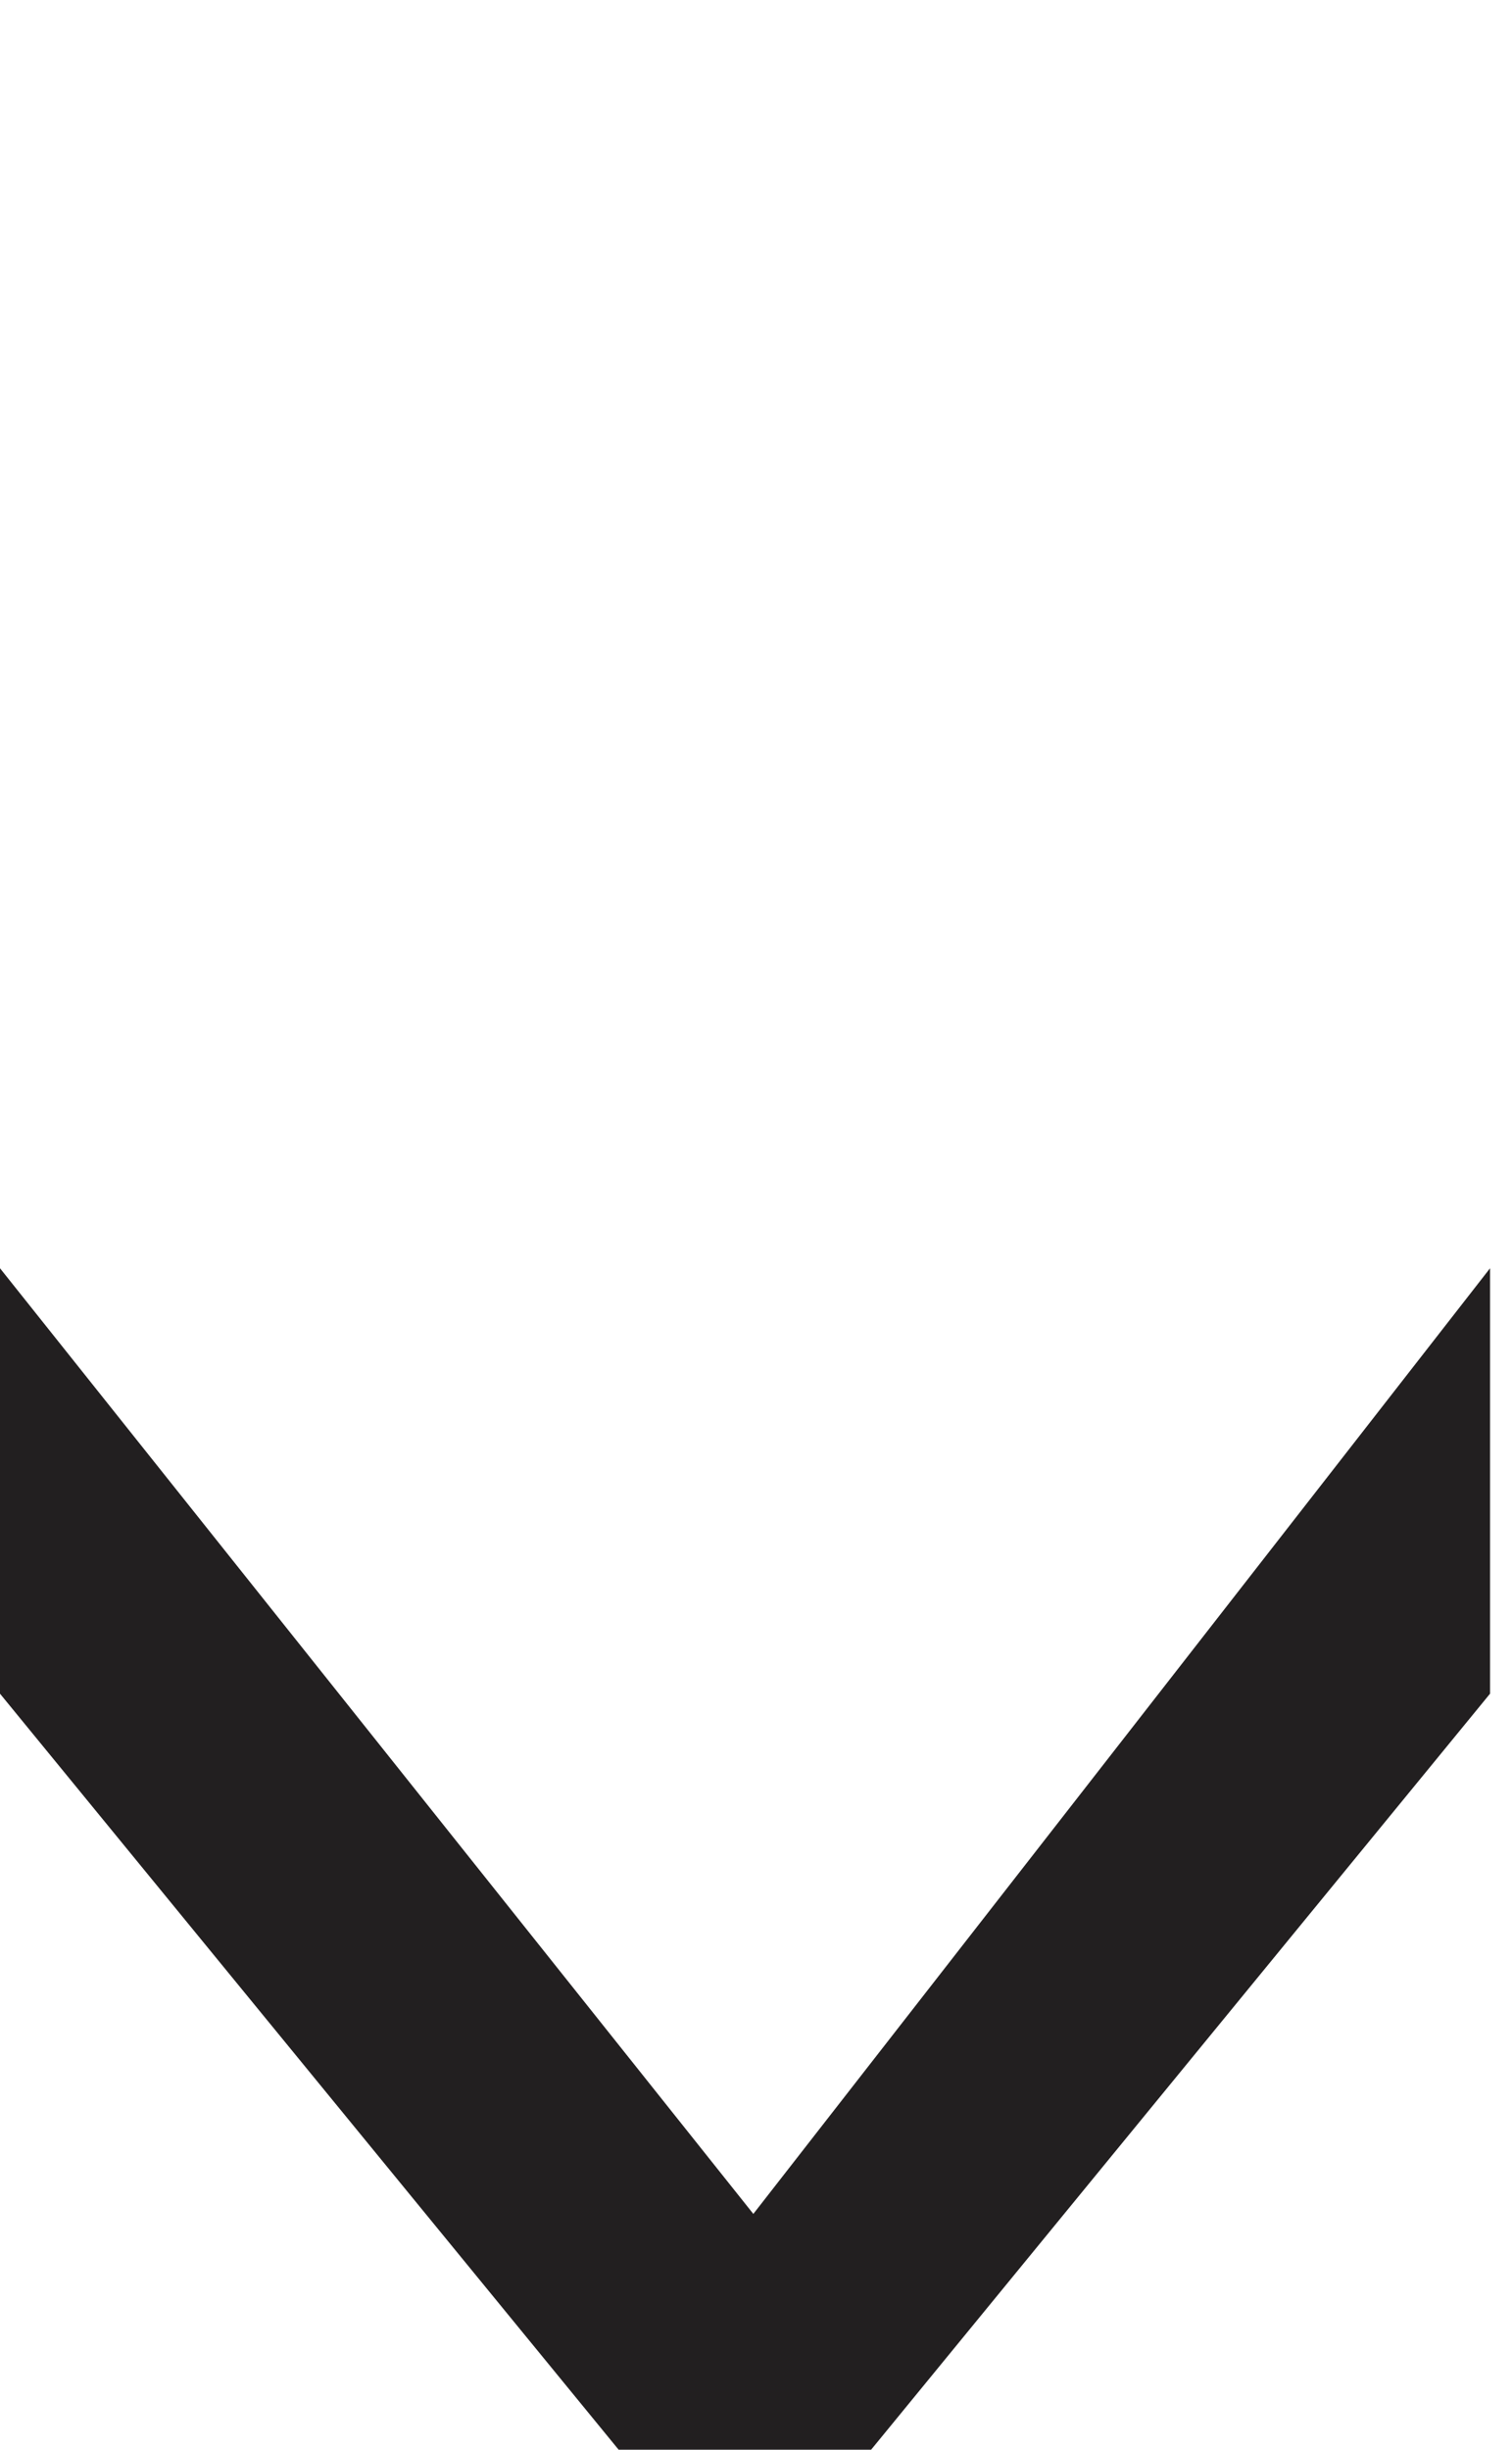 <?xml version="1.0" encoding="iso-8859-1"?>
<!-- Generator: Adobe Illustrator 19.0.0, SVG Export Plug-In . SVG Version: 6.00 Build 0)  -->
<svg version="1.1" id="&#x421;&#x43B;&#x43E;&#x439;_1"
	 xmlns="http://www.w3.org/2000/svg" xmlns:xlink="http://www.w3.org/1999/xlink" x="0px" y="0px" viewBox="-276 386.89 42 68"
	 style="enable-background:new -276 386.89 42 68;" xml:space="preserve">
<title>Page 1</title>
<desc>Created with Sketch.</desc>
<g id="Page-1_1_">
	<g id="Desktop-HD-Copy-10" transform="translate(-699, -720)">
		<polygon id="Page-1_2_" style="fill:#221F20;" points="423,1142.094 423,1153.903 440.184,1174.888 447.198,1174.888 
			464.39,1153.903 464.39,1142.094 443.926,1168.343 		"/>
	</g>
</g>
</svg>
